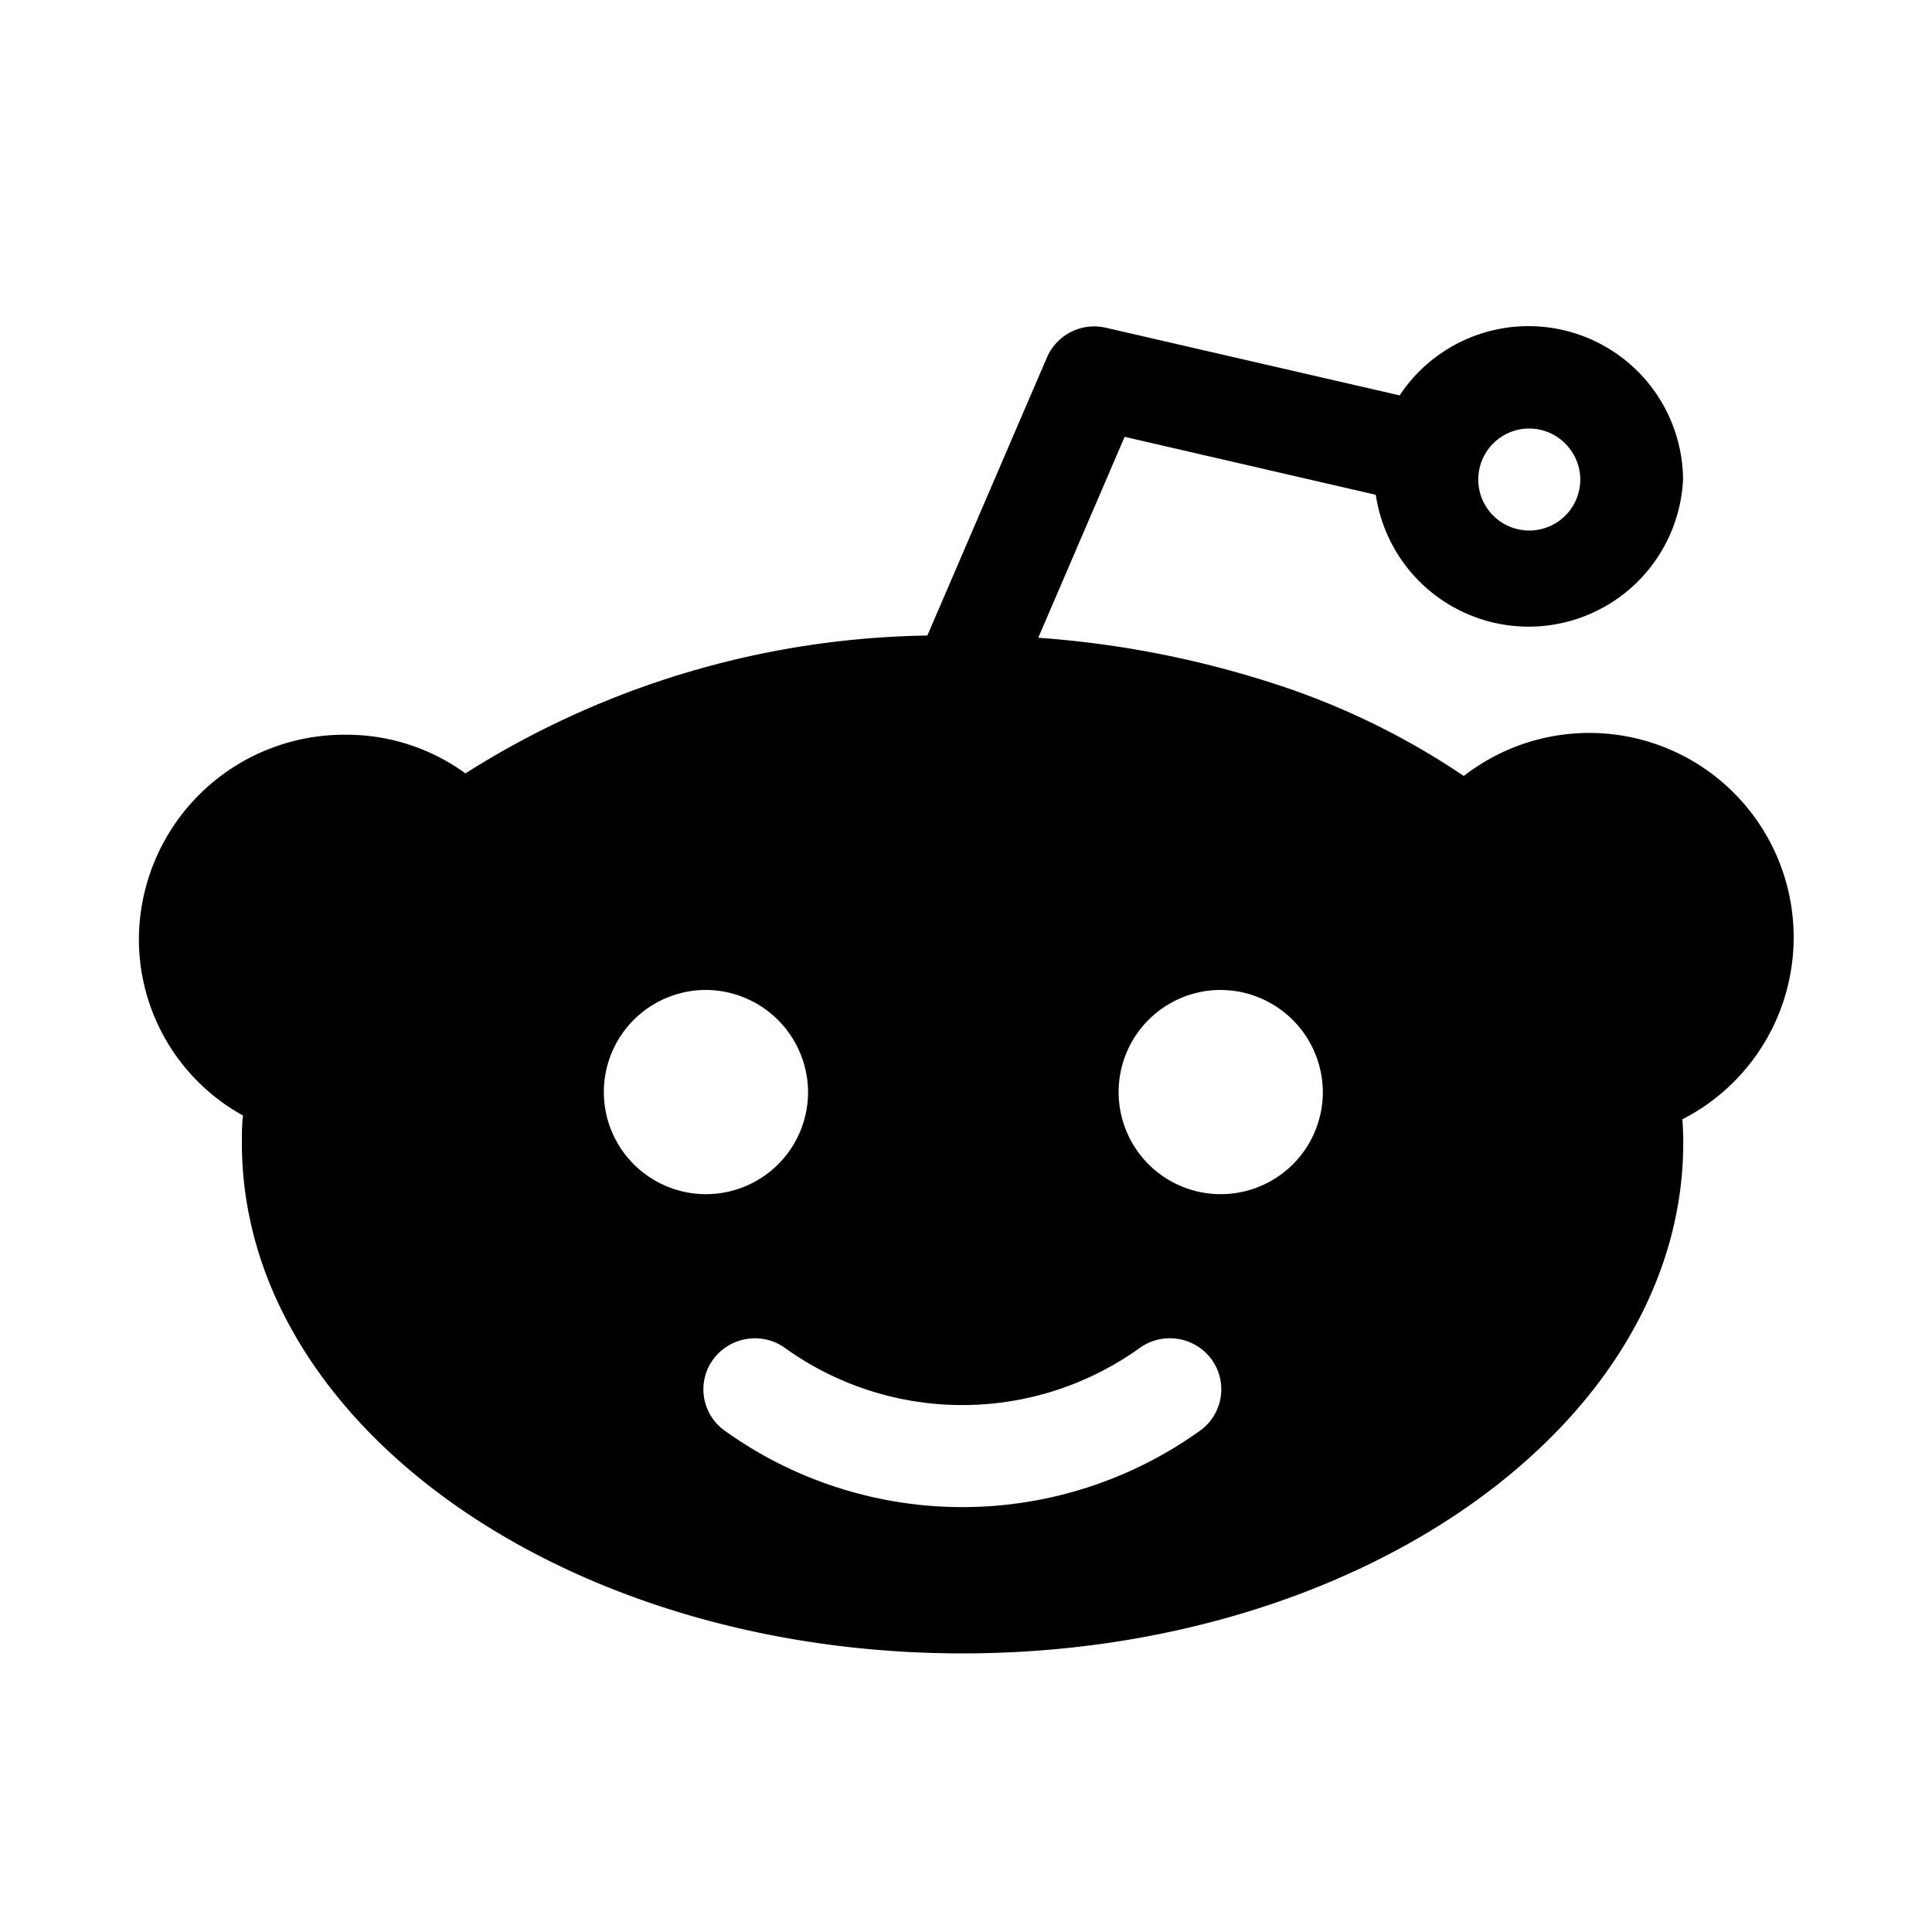 <svg xmlns="http://www.w3.org/2000/svg" width="20" height="20" viewBox="0 0 20 20">
  <g id="Group_2682" data-name="Group 2682" transform="translate(-115.173 -1261.056)">
    <path id="Subtraction_2" data-name="Subtraction 2" d="M8.526,13.737c-4.113,0-7.46-2.37-7.46-5.284,0-.105,0-.2.012-.284A2.084,2.084,0,0,1,0,6.34,2.125,2.125,0,0,1,2.131,4.227a2.091,2.091,0,0,1,1.249.4A9.186,9.186,0,0,1,8.162,3.2L9.4.321A.534.534,0,0,1,9.888,0a.56.56,0,0,1,.123.014l3.04.7a1.6,1.6,0,0,1,2.934.867,1.6,1.6,0,0,1-3.181.162l-2.6-.6-.894,2.08a10.261,10.261,0,0,1,2.378.455,7.753,7.753,0,0,1,2.027.976,2.116,2.116,0,1,1,2.263,3.554c.006.089.009.169.009.245C15.985,11.367,12.639,13.737,8.526,13.737ZM6.378,10.475a.538.538,0,0,0-.433.218.525.525,0,0,0,.119.738,4.22,4.22,0,0,0,4.921,0,.527.527,0,0,0,.119-.738.536.536,0,0,0-.744-.118,3.147,3.147,0,0,1-3.672,0A.532.532,0,0,0,6.378,10.475ZM11.19,6.869a1.057,1.057,0,1,0,1.066,1.057A1.062,1.062,0,0,0,11.19,6.869Zm-5.328,0A1.057,1.057,0,1,0,6.927,7.925,1.062,1.062,0,0,0,5.861,6.869Zm8.526-5.812a.528.528,0,1,0,.533.528A.531.531,0,0,0,14.387,1.057Z" transform="translate(116.611 1264.435)"/>
    <rect id="Rectangle_1500" data-name="Rectangle 1500" width="20" height="20" transform="translate(115.173 1261.056)" fill="none"/>
  </g>
</svg>
